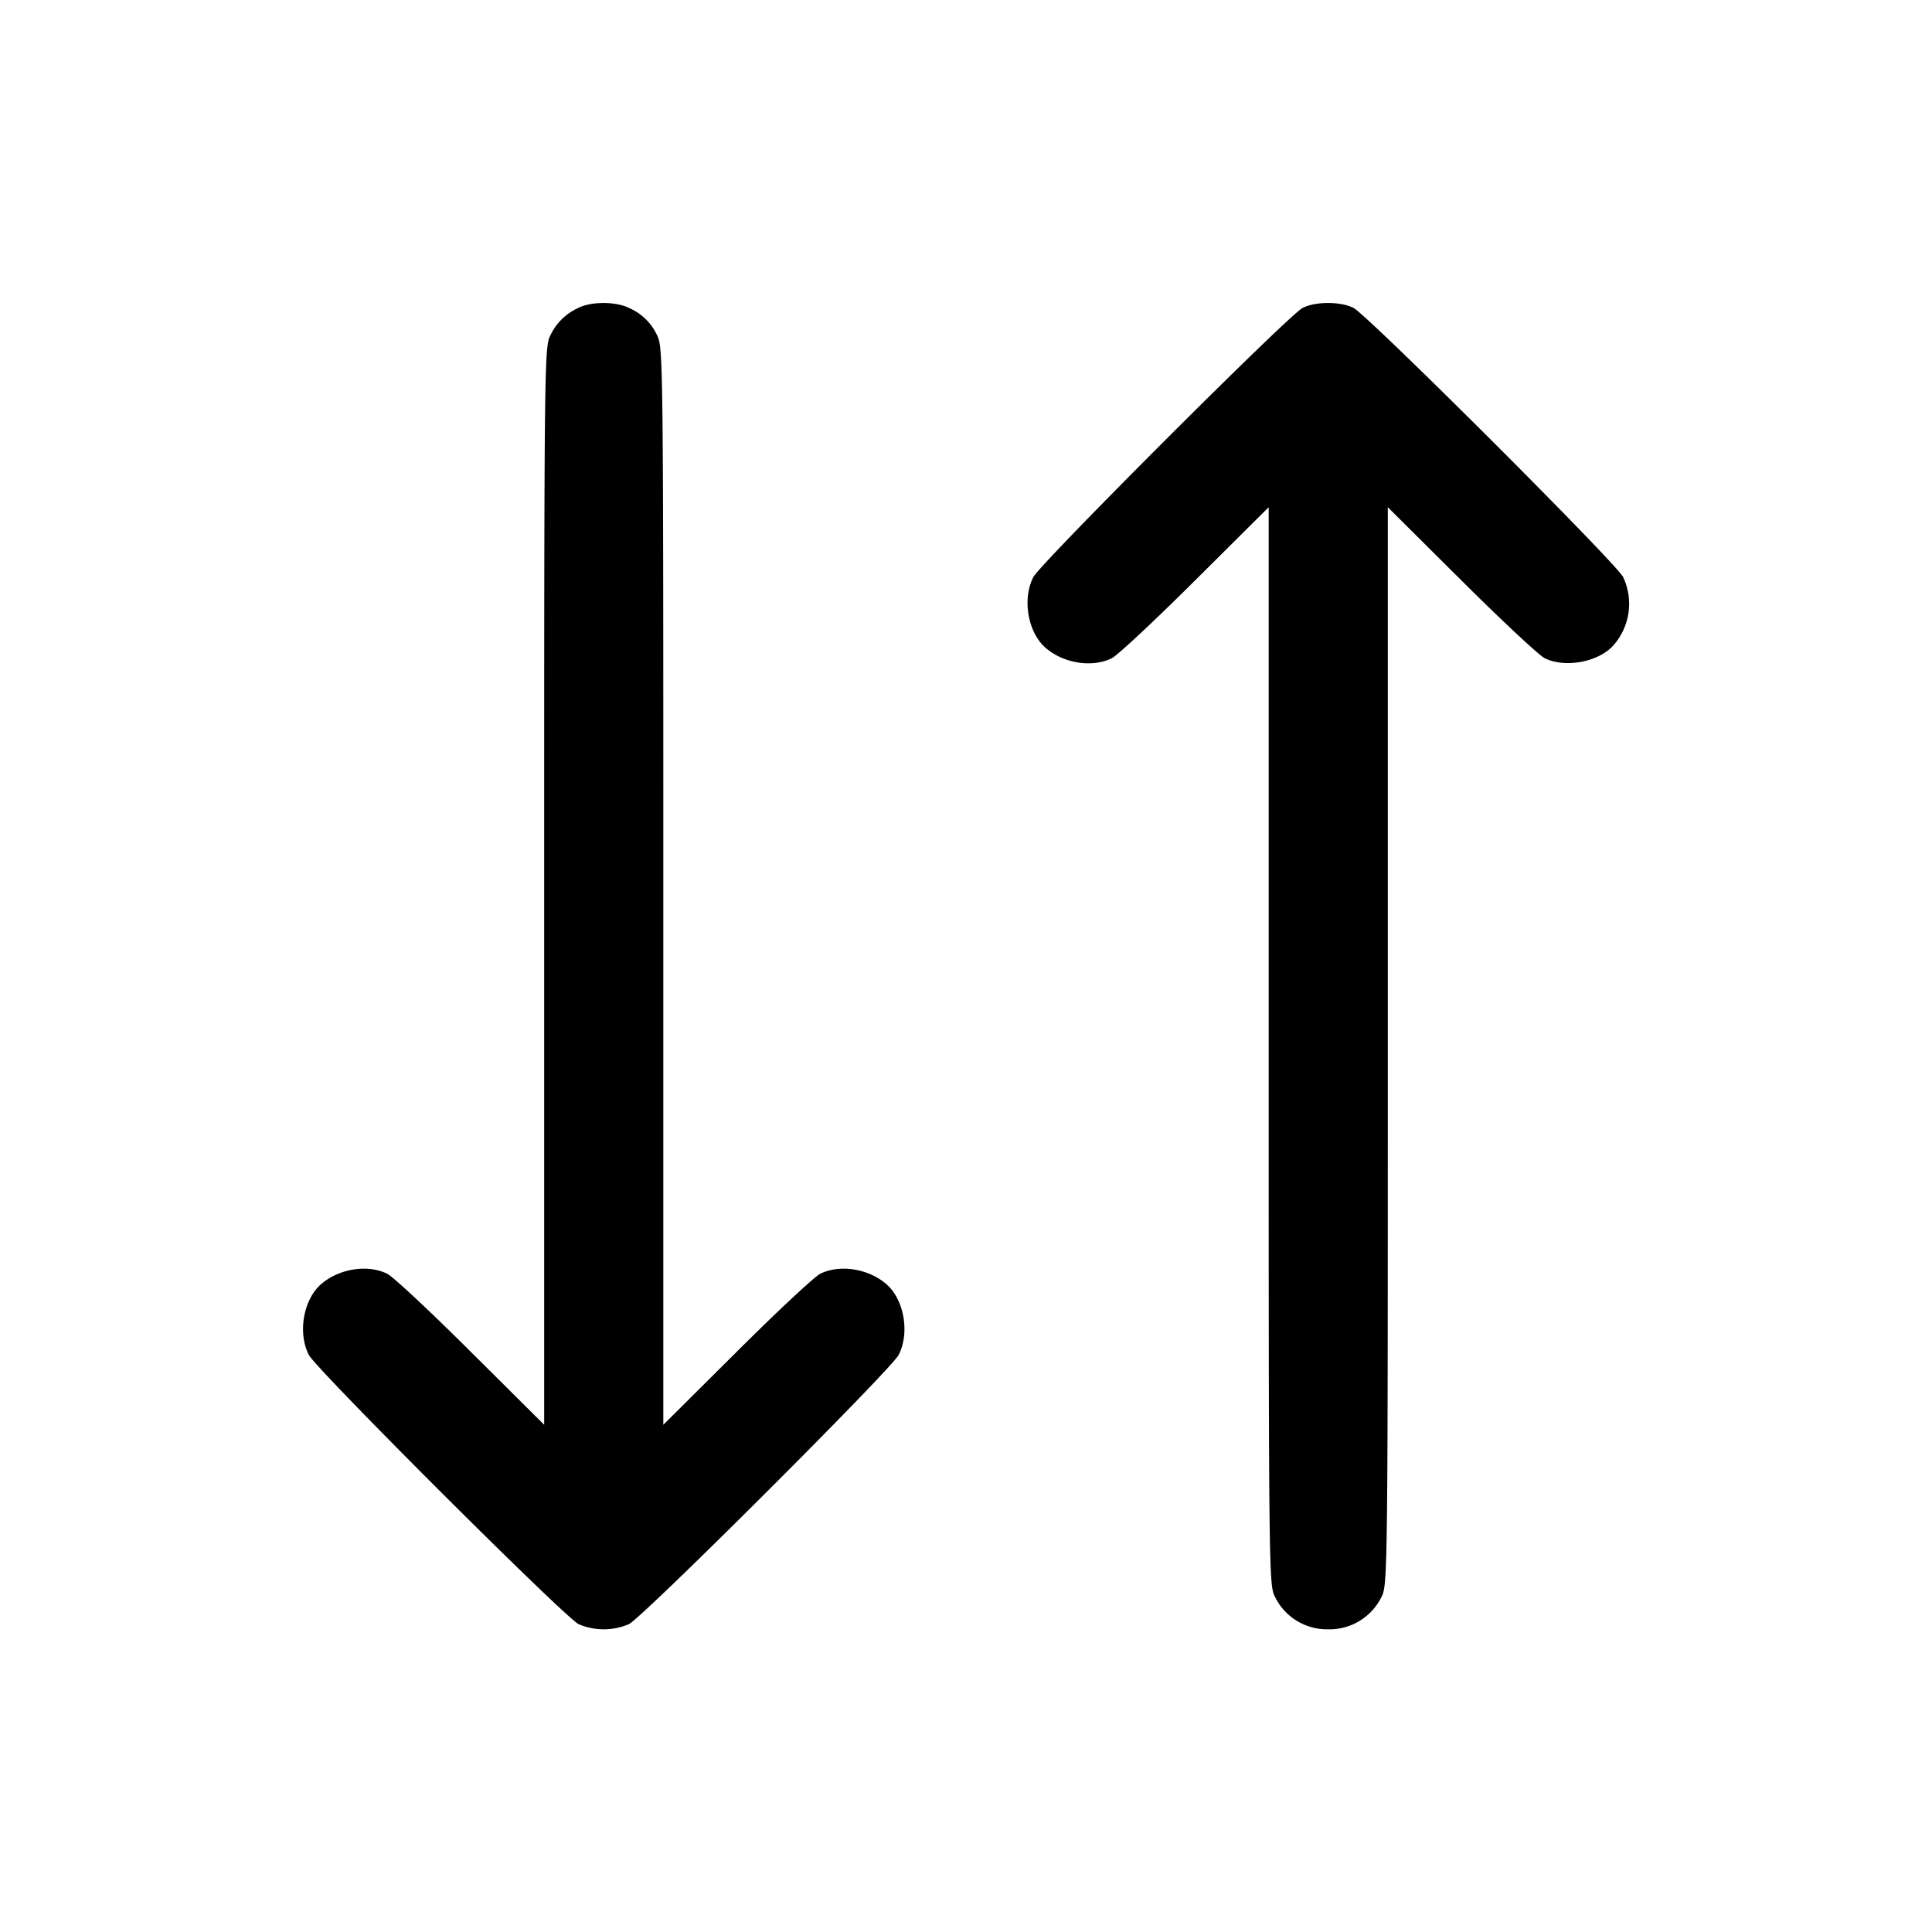 <svg xmlns="http://www.w3.org/2000/svg" xml:space="preserve" fill="none" viewBox="0 0 24 24">
  <path fill="#000" fill-rule="evenodd" d="M7.18 3.827a.7.7 0 0 0-.344.341c-.074.144-.076.353-.076 6.84v6.691l-.91-.905c-.5-.499-.968-.935-1.038-.97-.244-.122-.603-.065-.826.131-.219.192-.289.607-.149.877.096.183 3.174 3.256 3.351 3.344a.8.8 0 0 0 .312.064.8.8 0 0 0 .312-.064c.177-.088 3.255-3.161 3.351-3.344.14-.27.07-.685-.149-.877-.223-.196-.582-.253-.826-.131-.07.035-.538.471-1.038.97l-.91.905v-6.691c0-6.487-.002-6.696-.076-6.84a.68.68 0 0 0-.352-.343c-.162-.082-.475-.081-.632.002m9-.001c-.175.091-3.251 3.167-3.343 3.342-.14.27-.07.685.149.877.223.196.582.253.826.131.07-.035.538-.471 1.038-.97l.91-.905v6.691c0 6.487.002 6.696.076 6.84a.72.72 0 0 0 .664.408.72.72 0 0 0 .664-.408c.074-.144.076-.353.076-6.84V6.301l.91.905c.501.499.968.935 1.038.97.254.127.673.048.857-.162a.78.78 0 0 0 .118-.846c-.096-.183-3.174-3.256-3.351-3.344-.162-.081-.475-.08-.632.002"/>
</svg>
